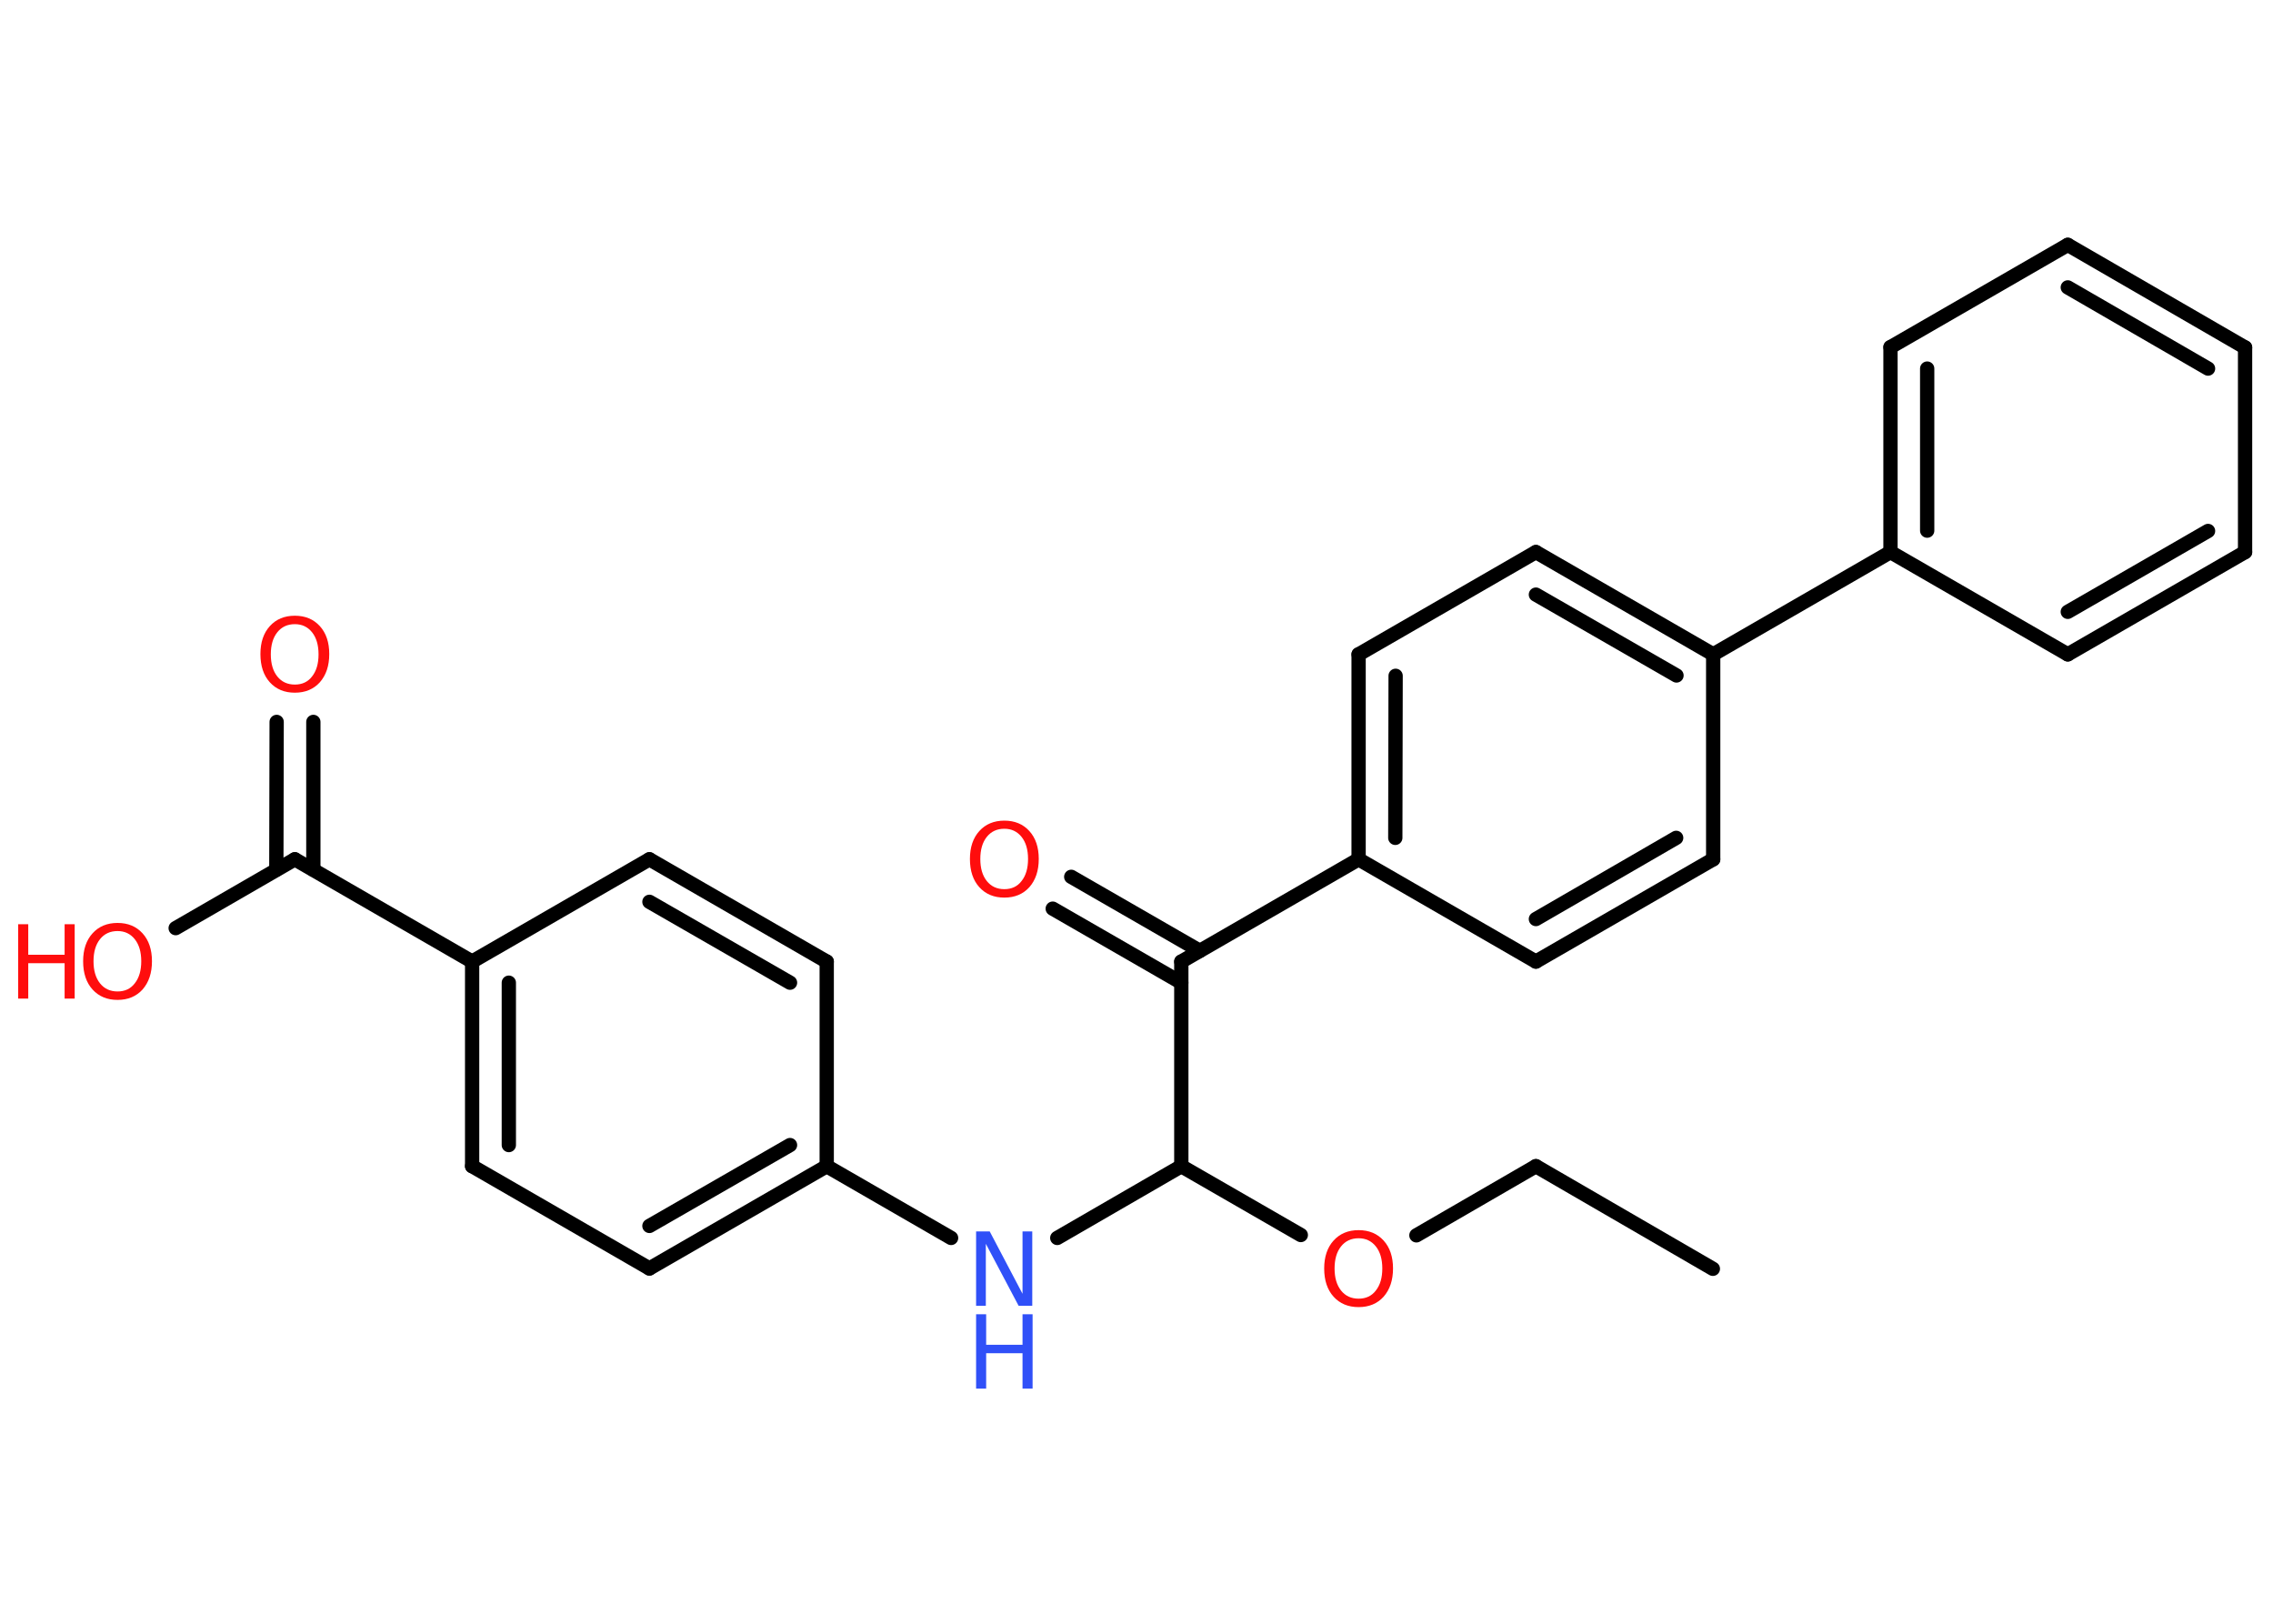 <?xml version='1.0' encoding='UTF-8'?>
<!DOCTYPE svg PUBLIC "-//W3C//DTD SVG 1.1//EN" "http://www.w3.org/Graphics/SVG/1.1/DTD/svg11.dtd">
<svg version='1.2' xmlns='http://www.w3.org/2000/svg' xmlns:xlink='http://www.w3.org/1999/xlink' width='70.0mm' height='50.0mm' viewBox='0 0 70.0 50.0'>
  <desc>Generated by the Chemistry Development Kit (http://github.com/cdk)</desc>
  <g stroke-linecap='round' stroke-linejoin='round' stroke='#000000' stroke-width='.44' fill='#FF0D0D'>
    <rect x='.0' y='.0' width='70.0' height='50.0' fill='#FFFFFF' stroke='none'/>
    <g id='mol1' class='mol'>
      <line id='mol1bnd1' class='bond' x1='52.75' y1='39.07' x2='47.3' y2='35.91'/>
      <line id='mol1bnd2' class='bond' x1='47.3' y1='35.91' x2='43.62' y2='38.04'/>
      <line id='mol1bnd3' class='bond' x1='40.06' y1='38.03' x2='36.38' y2='35.91'/>
      <line id='mol1bnd4' class='bond' x1='36.38' y1='35.91' x2='32.56' y2='38.12'/>
      <line id='mol1bnd5' class='bond' x1='29.29' y1='38.12' x2='25.46' y2='35.91'/>
      <g id='mol1bnd6' class='bond'>
        <line x1='20.0' y1='39.06' x2='25.46' y2='35.91'/>
        <line x1='20.0' y1='37.75' x2='24.33' y2='35.26'/>
      </g>
      <line id='mol1bnd7' class='bond' x1='20.0' y1='39.06' x2='14.54' y2='35.91'/>
      <g id='mol1bnd8' class='bond'>
        <line x1='14.54' y1='29.61' x2='14.54' y2='35.91'/>
        <line x1='15.67' y1='30.26' x2='15.67' y2='35.26'/>
      </g>
      <line id='mol1bnd9' class='bond' x1='14.54' y1='29.61' x2='9.08' y2='26.46'/>
      <g id='mol1bnd10' class='bond'>
        <line x1='8.51' y1='26.78' x2='8.52' y2='22.23'/>
        <line x1='9.65' y1='26.78' x2='9.65' y2='22.23'/>
      </g>
      <line id='mol1bnd11' class='bond' x1='9.08' y1='26.46' x2='5.41' y2='28.58'/>
      <line id='mol1bnd12' class='bond' x1='14.54' y1='29.61' x2='20.0' y2='26.46'/>
      <g id='mol1bnd13' class='bond'>
        <line x1='25.46' y1='29.61' x2='20.0' y2='26.46'/>
        <line x1='24.33' y1='30.26' x2='20.0' y2='27.77'/>
      </g>
      <line id='mol1bnd14' class='bond' x1='25.46' y1='35.91' x2='25.46' y2='29.61'/>
      <line id='mol1bnd15' class='bond' x1='36.38' y1='35.91' x2='36.38' y2='29.61'/>
      <g id='mol1bnd16' class='bond'>
        <line x1='36.38' y1='30.26' x2='32.42' y2='27.98'/>
        <line x1='36.95' y1='29.28' x2='32.99' y2='27.0'/>
      </g>
      <line id='mol1bnd17' class='bond' x1='36.38' y1='29.61' x2='41.84' y2='26.46'/>
      <g id='mol1bnd18' class='bond'>
        <line x1='41.84' y1='20.15' x2='41.84' y2='26.46'/>
        <line x1='42.98' y1='20.81' x2='42.97' y2='25.8'/>
      </g>
      <line id='mol1bnd19' class='bond' x1='41.84' y1='20.15' x2='47.3' y2='17.0'/>
      <g id='mol1bnd20' class='bond'>
        <line x1='52.76' y1='20.15' x2='47.3' y2='17.0'/>
        <line x1='51.63' y1='20.8' x2='47.3' y2='18.31'/>
      </g>
      <line id='mol1bnd21' class='bond' x1='52.76' y1='20.15' x2='58.22' y2='17.0'/>
      <g id='mol1bnd22' class='bond'>
        <line x1='58.22' y1='10.69' x2='58.22' y2='17.0'/>
        <line x1='59.35' y1='11.35' x2='59.35' y2='16.34'/>
      </g>
      <line id='mol1bnd23' class='bond' x1='58.22' y1='10.69' x2='63.68' y2='7.54'/>
      <g id='mol1bnd24' class='bond'>
        <line x1='69.14' y1='10.7' x2='63.68' y2='7.54'/>
        <line x1='68.0' y1='11.35' x2='63.68' y2='8.85'/>
      </g>
      <line id='mol1bnd25' class='bond' x1='69.14' y1='10.7' x2='69.14' y2='17.0'/>
      <g id='mol1bnd26' class='bond'>
        <line x1='63.68' y1='20.15' x2='69.14' y2='17.0'/>
        <line x1='63.68' y1='18.84' x2='68.0' y2='16.35'/>
      </g>
      <line id='mol1bnd27' class='bond' x1='58.22' y1='17.0' x2='63.68' y2='20.15'/>
      <line id='mol1bnd28' class='bond' x1='52.76' y1='20.15' x2='52.76' y2='26.46'/>
      <g id='mol1bnd29' class='bond'>
        <line x1='47.3' y1='29.61' x2='52.76' y2='26.46'/>
        <line x1='47.3' y1='28.3' x2='51.62' y2='25.8'/>
      </g>
      <line id='mol1bnd30' class='bond' x1='41.84' y1='26.46' x2='47.3' y2='29.61'/>
      <path id='mol1atm3' class='atom' d='M41.84 38.13q-.34 .0 -.54 .25q-.2 .25 -.2 .68q.0 .43 .2 .68q.2 .25 .54 .25q.34 .0 .53 -.25q.2 -.25 .2 -.68q.0 -.43 -.2 -.68q-.2 -.25 -.53 -.25zM41.84 37.88q.48 .0 .77 .32q.29 .32 .29 .86q.0 .54 -.29 .87q-.29 .32 -.77 .32q-.48 .0 -.77 -.32q-.29 -.32 -.29 -.87q.0 -.54 .29 -.86q.29 -.32 .77 -.32z' stroke='none'/>
      <g id='mol1atm5' class='atom'>
        <path d='M30.06 37.92h.42l1.01 1.92v-1.92h.3v2.29h-.42l-1.01 -1.91v1.91h-.3v-2.29z' stroke='none' fill='#3050F8'/>
        <path d='M30.06 40.47h.31v.94h1.12v-.94h.31v2.29h-.31v-1.09h-1.12v1.09h-.31v-2.29z' stroke='none' fill='#3050F8'/>
      </g>
      <path id='mol1atm11' class='atom' d='M9.08 19.22q-.34 .0 -.54 .25q-.2 .25 -.2 .68q.0 .43 .2 .68q.2 .25 .54 .25q.34 .0 .53 -.25q.2 -.25 .2 -.68q.0 -.43 -.2 -.68q-.2 -.25 -.53 -.25zM9.08 18.96q.48 .0 .77 .32q.29 .32 .29 .86q.0 .54 -.29 .87q-.29 .32 -.77 .32q-.48 .0 -.77 -.32q-.29 -.32 -.29 -.87q.0 -.54 .29 -.86q.29 -.32 .77 -.32z' stroke='none'/>
      <g id='mol1atm12' class='atom'>
        <path d='M3.62 28.67q-.34 .0 -.54 .25q-.2 .25 -.2 .68q.0 .43 .2 .68q.2 .25 .54 .25q.34 .0 .53 -.25q.2 -.25 .2 -.68q.0 -.43 -.2 -.68q-.2 -.25 -.53 -.25zM3.62 28.42q.48 .0 .77 .32q.29 .32 .29 .86q.0 .54 -.29 .87q-.29 .32 -.77 .32q-.48 .0 -.77 -.32q-.29 -.32 -.29 -.87q.0 -.54 .29 -.86q.29 -.32 .77 -.32z' stroke='none'/>
        <path d='M.56 28.46h.31v.94h1.12v-.94h.31v2.29h-.31v-1.09h-1.12v1.09h-.31v-2.29z' stroke='none'/>
      </g>
      <path id='mol1atm16' class='atom' d='M30.93 25.52q-.34 .0 -.54 .25q-.2 .25 -.2 .68q.0 .43 .2 .68q.2 .25 .54 .25q.34 .0 .53 -.25q.2 -.25 .2 -.68q.0 -.43 -.2 -.68q-.2 -.25 -.53 -.25zM30.93 25.27q.48 .0 .77 .32q.29 .32 .29 .86q.0 .54 -.29 .87q-.29 .32 -.77 .32q-.48 .0 -.77 -.32q-.29 -.32 -.29 -.87q.0 -.54 .29 -.86q.29 -.32 .77 -.32z' stroke='none'/>
    </g>
  </g>
</svg>
